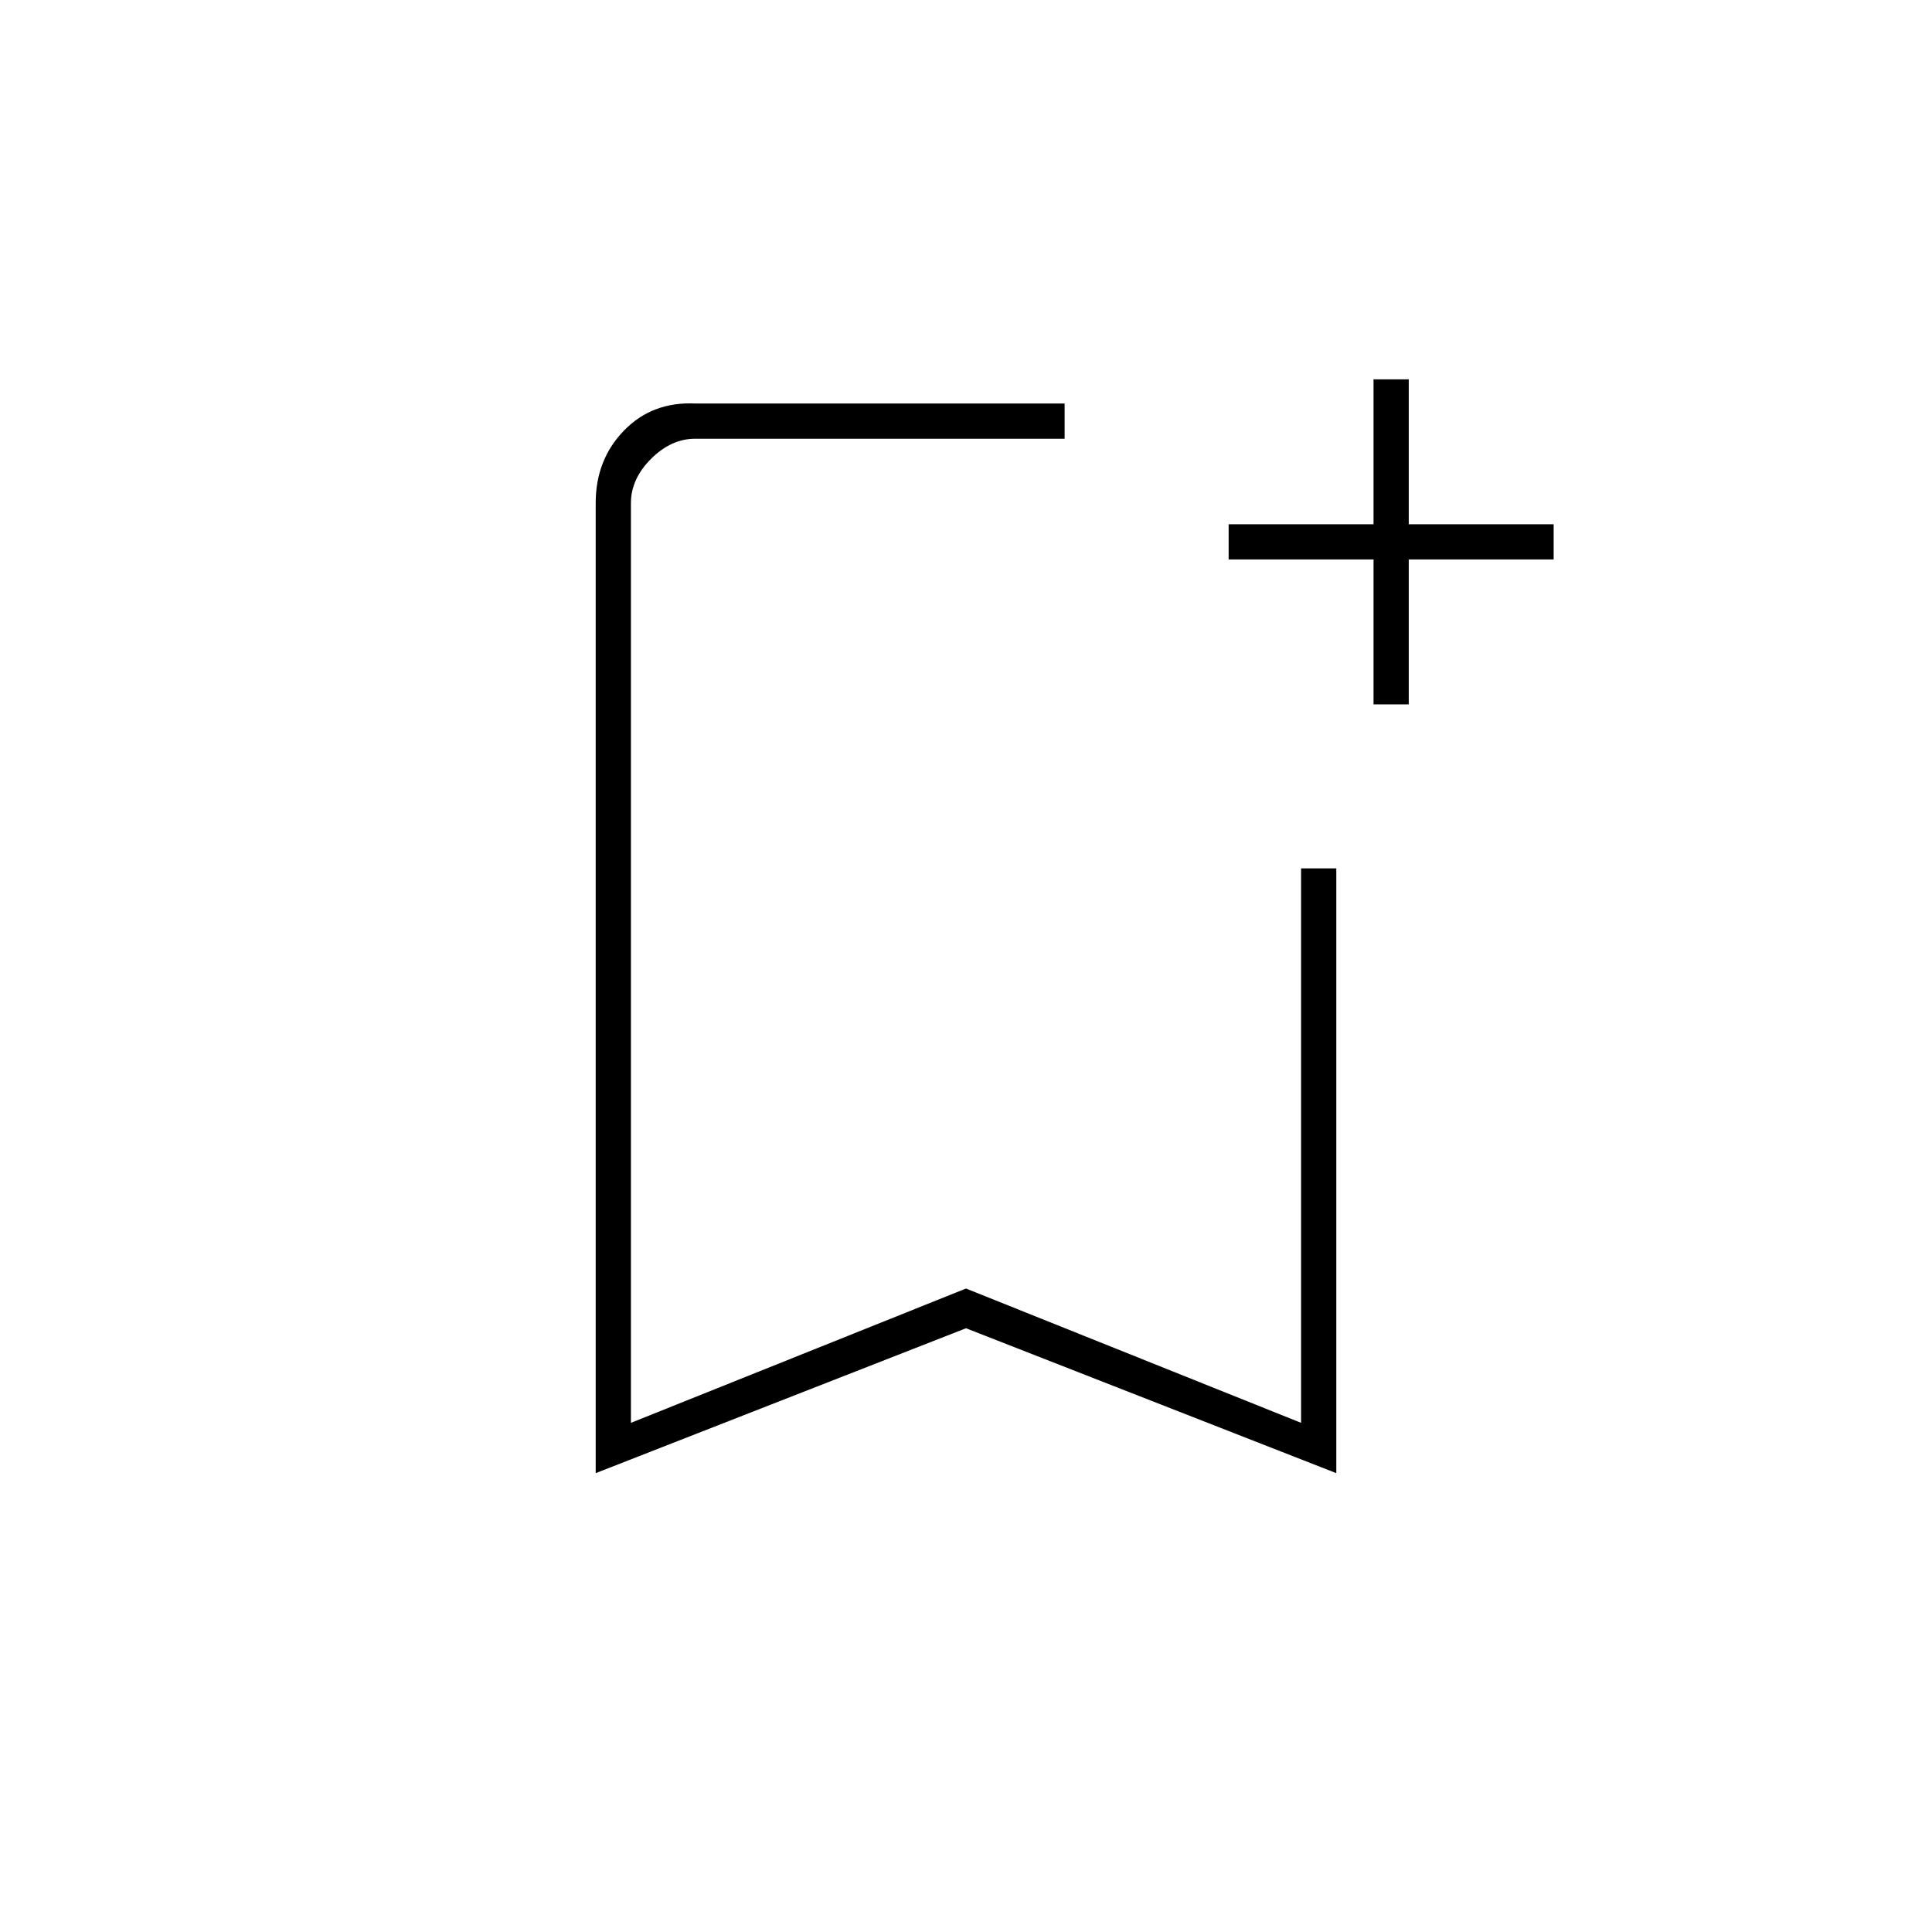 <svg xmlns="http://www.w3.org/2000/svg" height="20" viewBox="0 -960 960 960" width="20"><path d="M296-228v-482.08q0-21.47 14.03-35.95 14.03-14.47 35.47-13.47H529v17.5H345.5q-12 0-22 10t-10 22v457L480-319.74 646.5-253v-275.5H664V-228l-184-72-184 72Zm17.5-514H529 313.5Zm369 132v-72h-72v-17.5h72v-72H700v72h72v17.5h-72v72h-17.5Z"/></svg>